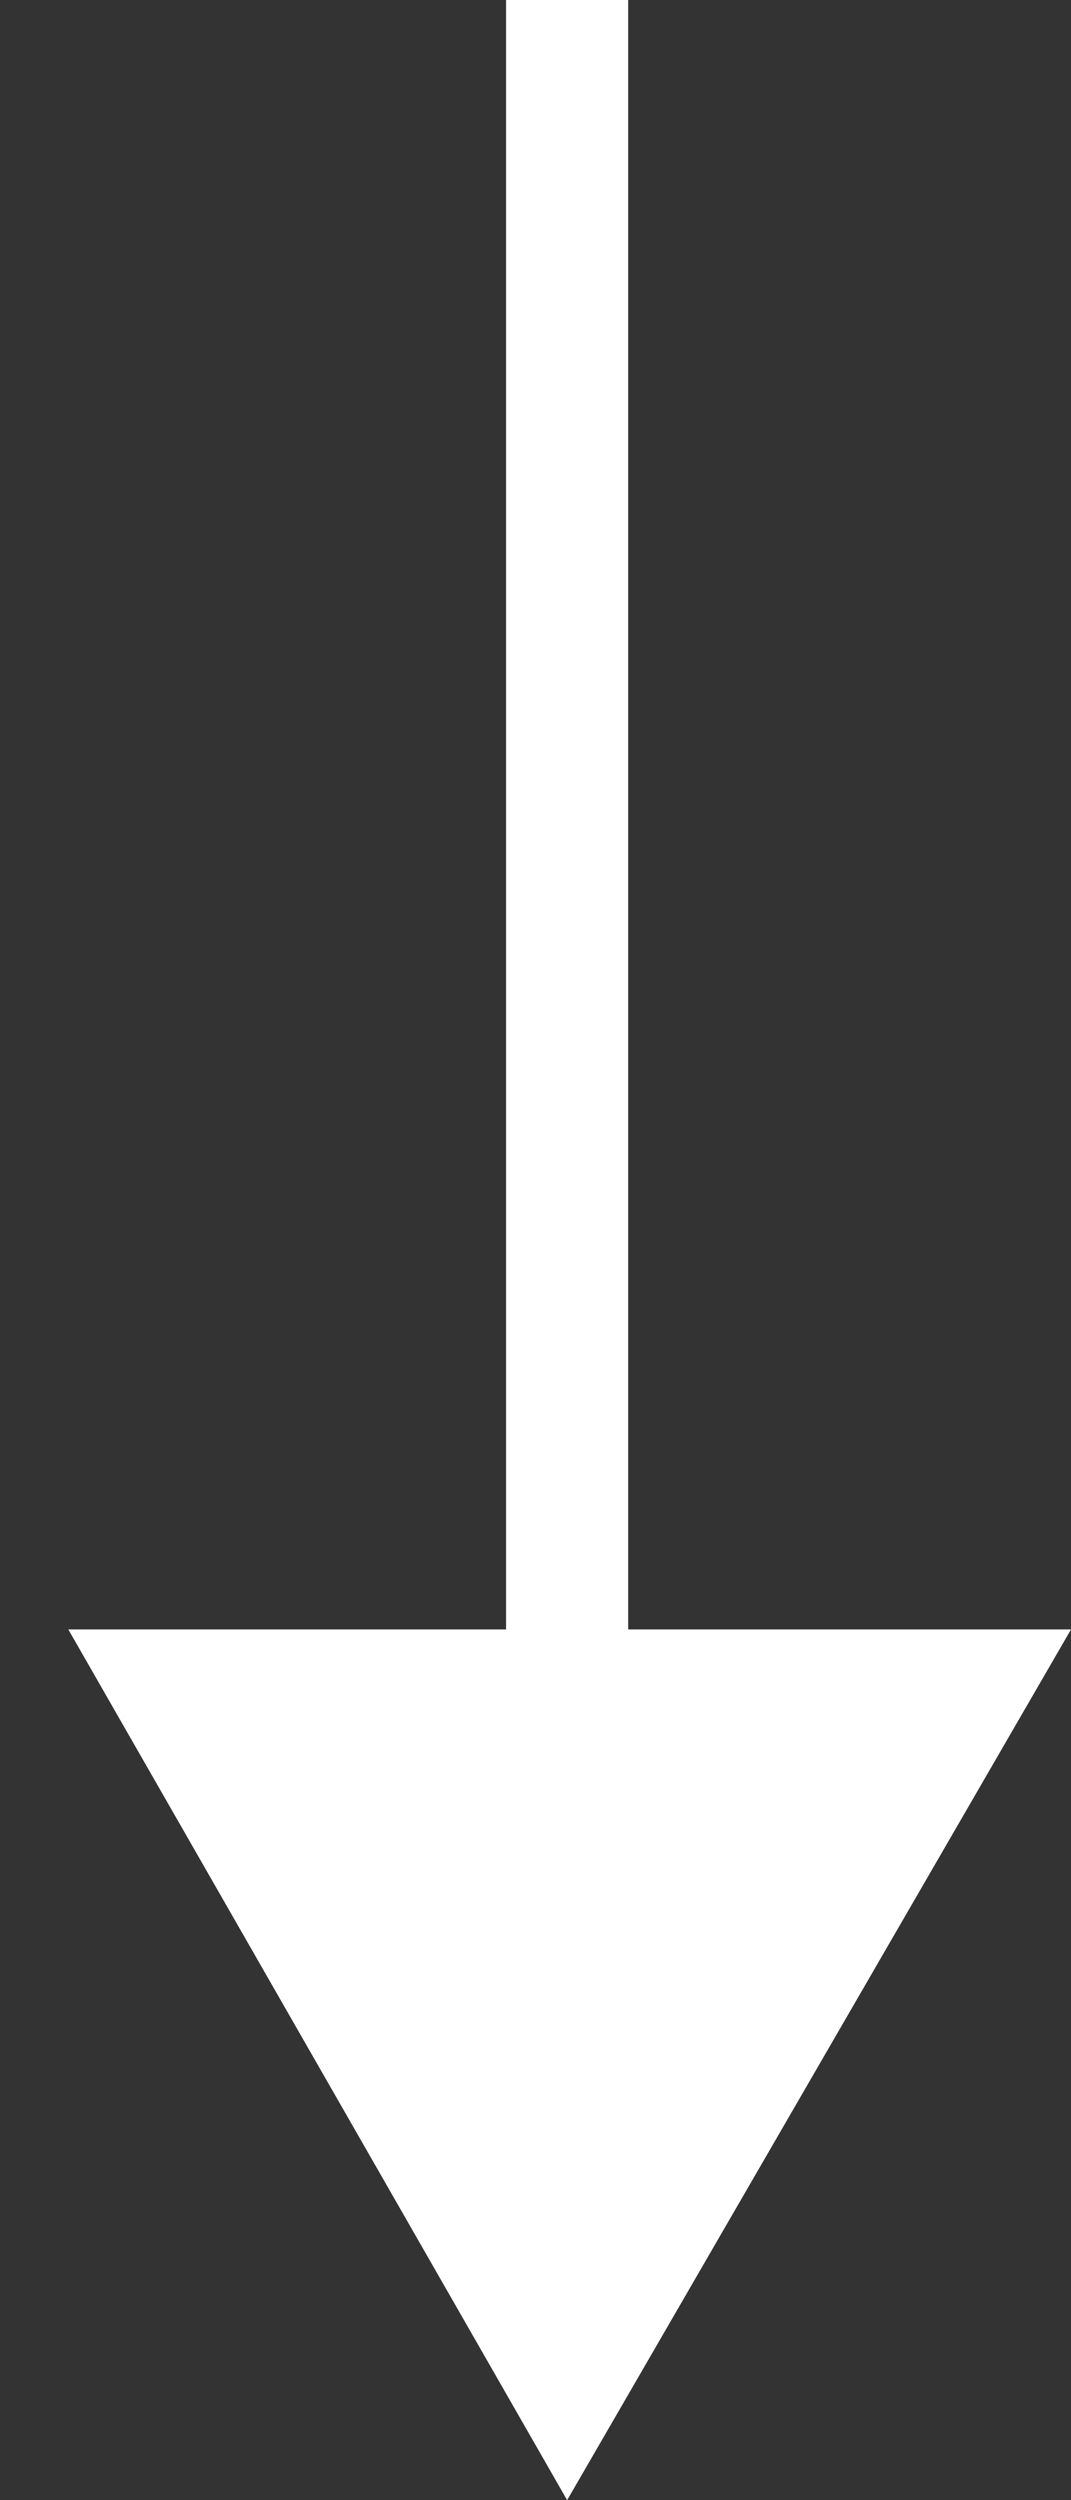 <svg width="15" height="35" viewBox="0 0 15 35" fill="none" xmlns="http://www.w3.org/2000/svg">
<rect x="0" y="0" width="15" height="35" fill="#333333" stroke="none"/>
<path d="M7.088 -3.45863e-07L7.088 22.811L0.957 22.811L7.943 35L15 22.811L8.798 22.811L8.798 -2.71082e-07L7.088 -3.45863e-07Z" fill="white"/>
</svg>
